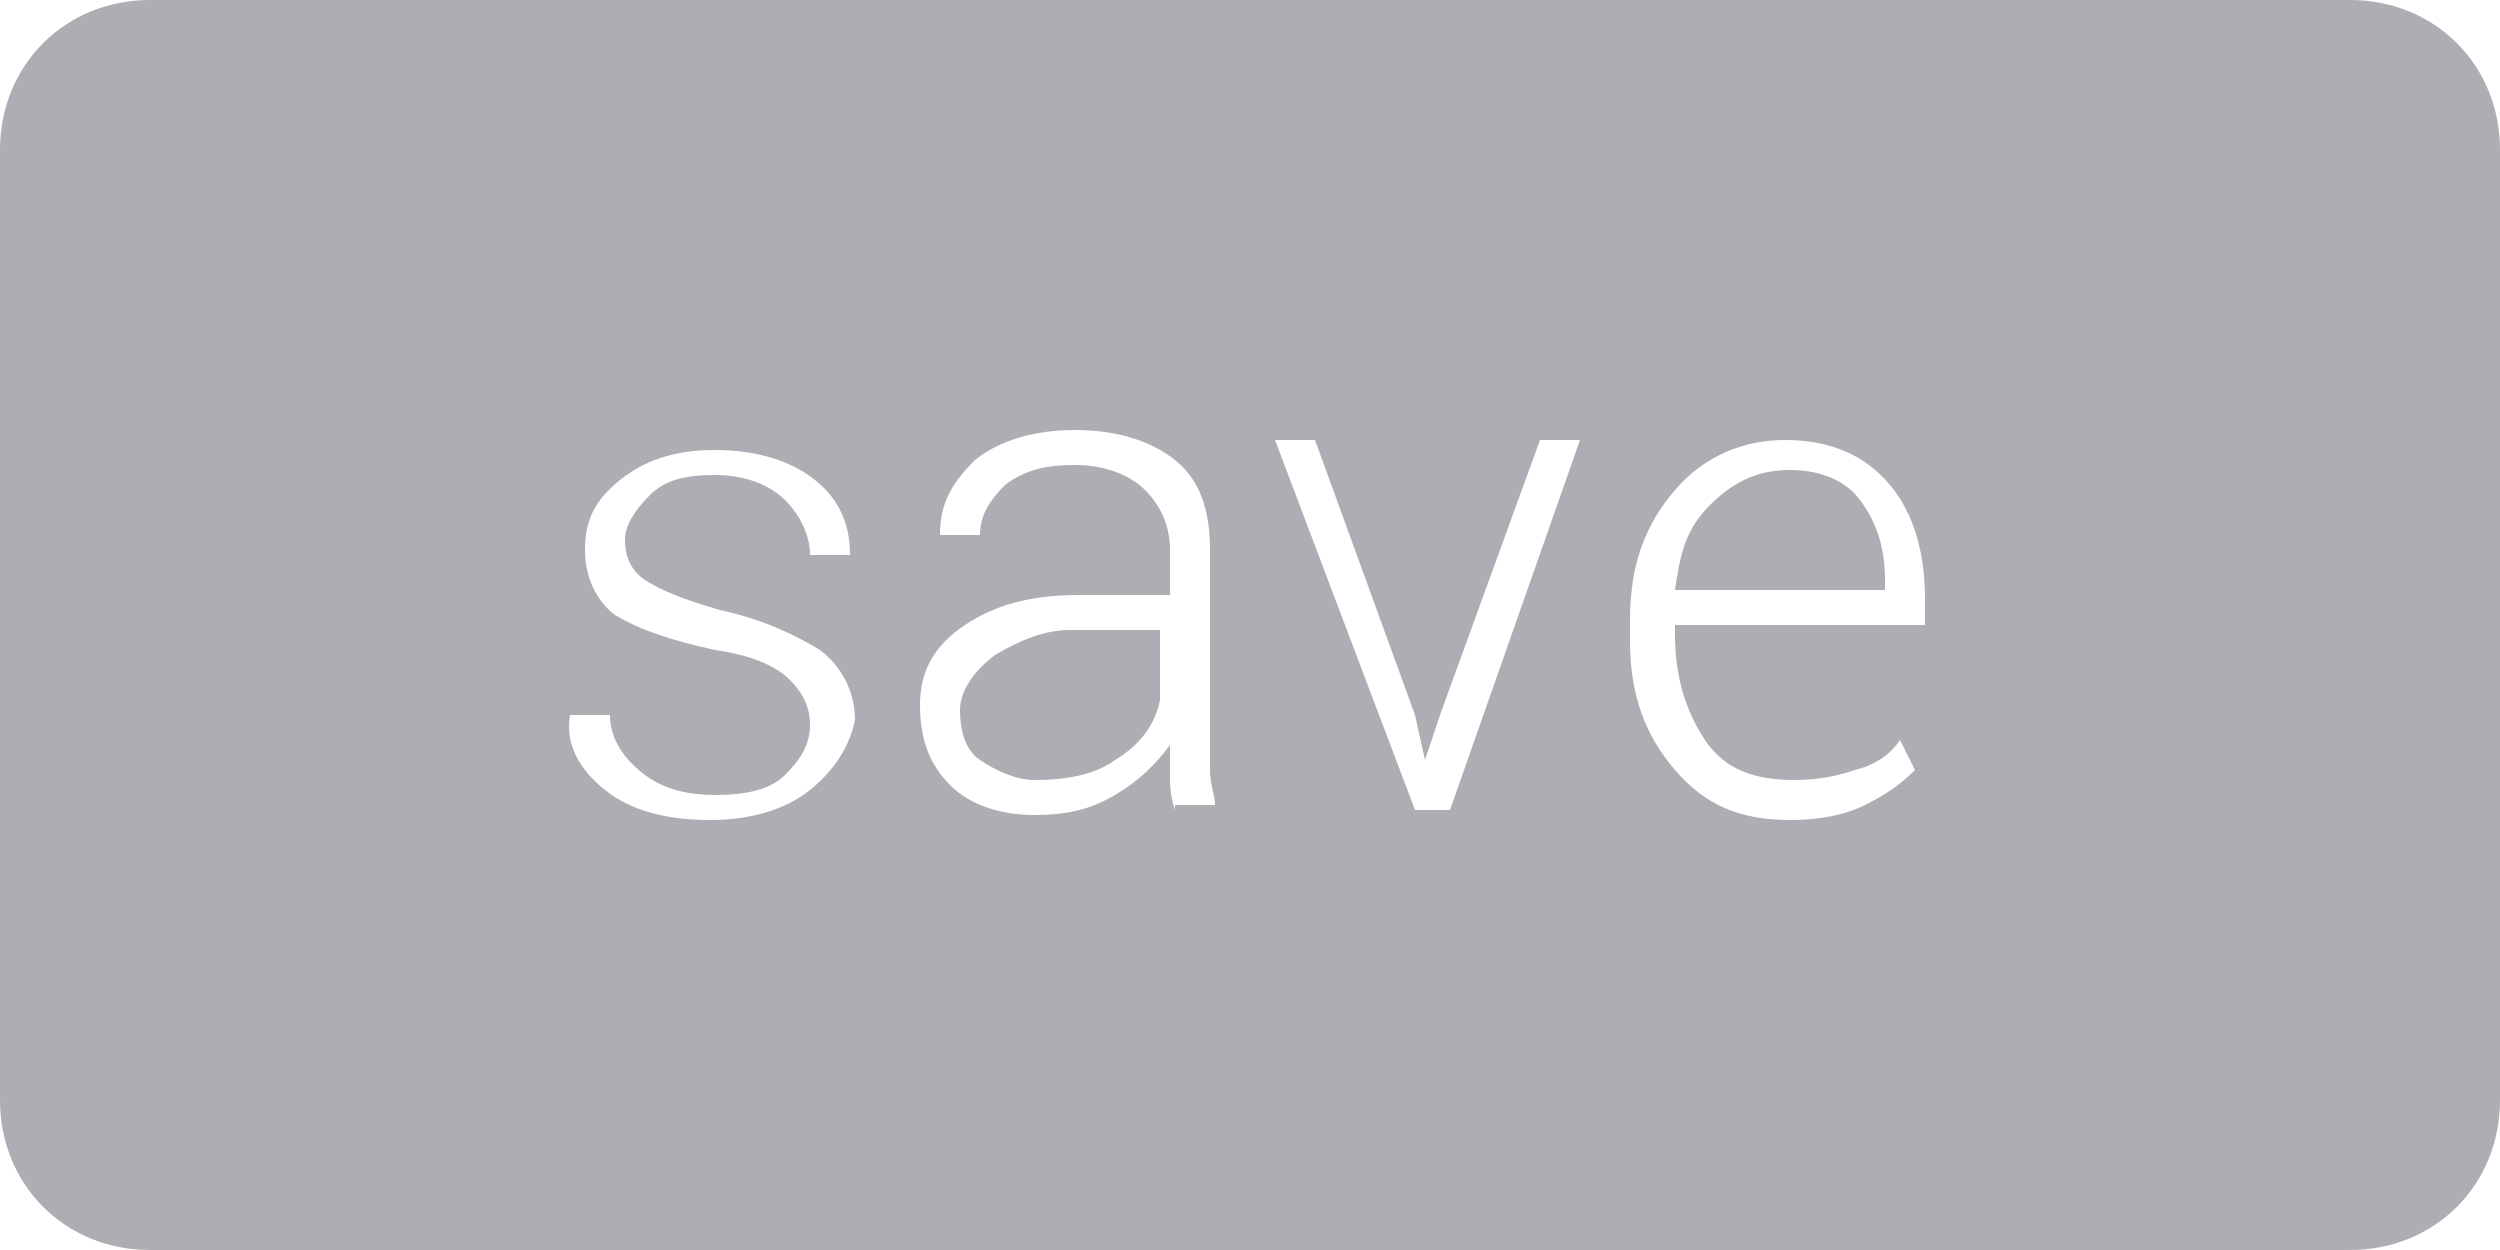 <?xml version="1.0" encoding="utf-8"?>
<!-- Generator: Adobe Illustrator 18.0.0, SVG Export Plug-In . SVG Version: 6.00 Build 0)  -->
<!DOCTYPE svg PUBLIC "-//W3C//DTD SVG 1.1//EN" "http://www.w3.org/Graphics/SVG/1.1/DTD/svg11.dtd">
<svg version="1.1" id="Capa_1" xmlns="http://www.w3.org/2000/svg" xmlns:xlink="http://www.w3.org/1999/xlink" x="0px" y="0px"
	 viewBox="0 0 50 25" enable-background="new 0 0 50 25" xml:space="preserve">
<g>
	<path fill="#AEADB3" d="M19.9,13.1c-0.4,0.3-0.7,0.7-0.7,1.1c0,0.4,0.1,0.8,0.4,1s0.7,0.4,1.1,0.4c0.6,0,1.2-0.1,1.6-0.4
		c0.5-0.3,0.8-0.7,0.9-1.2v-1.4h-1.8C20.9,12.6,20.4,12.8,19.9,13.1z"/>
	<path fill="#AEADB3" d="M35.8,9.4c-0.6,0-1.1,0.2-1.6,0.7s-0.6,1-0.7,1.7l0,0h4.2v-0.2c0-0.7-0.2-1.2-0.5-1.6
		C36.9,9.6,36.4,9.4,35.8,9.4z"/>
	<path fill="#AEADB3" d="M47,0H3C1.3,0,0,1.3,0,3v19c0,1.7,1.3,3,3,3h44c1.7,0,3-1.3,3-3V3C50,1.3,48.7,0,47,0z M16.2,15.8
		c-0.5,0.4-1.2,0.6-2,0.6c-0.9,0-1.6-0.2-2.1-0.6s-0.8-0.9-0.7-1.5l0,0h0.8c0,0.5,0.3,0.9,0.7,1.2s0.9,0.4,1.4,0.4
		c0.6,0,1.1-0.1,1.4-0.4s0.5-0.6,0.5-1c0-0.3-0.1-0.6-0.4-0.9c-0.3-0.3-0.8-0.5-1.5-0.6c-0.9-0.2-1.5-0.4-2-0.7
		c-0.4-0.3-0.6-0.8-0.6-1.3c0-0.6,0.2-1,0.7-1.4c0.5-0.4,1.1-0.6,1.9-0.6c0.8,0,1.5,0.2,2,0.6s0.7,0.9,0.7,1.5l0,0h-0.8
		c0-0.4-0.2-0.8-0.5-1.1s-0.8-0.5-1.4-0.5c-0.6,0-1,0.1-1.3,0.4s-0.5,0.6-0.5,0.9c0,0.3,0.1,0.6,0.4,0.8c0.3,0.2,0.8,0.4,1.5,0.6
		c0.9,0.2,1.5,0.5,2,0.8c0.4,0.3,0.7,0.8,0.7,1.4C17,14.9,16.7,15.4,16.2,15.8z M23.5,16.2c-0.1-0.3-0.1-0.5-0.1-0.7s0-0.4,0-0.6
		c-0.3,0.4-0.6,0.7-1.1,1c-0.5,0.3-1,0.4-1.6,0.4c-0.7,0-1.3-0.2-1.7-0.6c-0.4-0.4-0.6-0.9-0.6-1.6s0.3-1.2,0.9-1.6
		c0.6-0.4,1.3-0.6,2.3-0.6h1.8v-0.9c0-0.5-0.2-0.9-0.5-1.2c-0.3-0.3-0.8-0.5-1.4-0.5c-0.6,0-1,0.1-1.4,0.4c-0.3,0.3-0.5,0.6-0.5,1
		h-0.8l0,0c0-0.6,0.2-1,0.7-1.5c0.5-0.4,1.2-0.6,2-0.6c0.8,0,1.5,0.2,2,0.6s0.7,1,0.7,1.8v3.6c0,0.3,0,0.5,0,0.8s0.1,0.5,0.1,0.7
		H23.5z M29,16.2h-0.7l-2.8-7.4h0.8l2,5.5l0.2,0.9h0l0.3-0.9l2-5.5h0.8L29,16.2z M38.6,12.5h-5.1v0.2c0,0.8,0.2,1.5,0.6,2.1
		c0.4,0.6,1,0.8,1.8,0.8c0.5,0,0.9-0.1,1.2-0.2c0.4-0.1,0.7-0.3,0.9-0.6l0.3,0.6c-0.3,0.3-0.6,0.5-1,0.7c-0.4,0.2-0.9,0.3-1.5,0.3
		c-1,0-1.7-0.3-2.3-1c-0.6-0.7-0.9-1.5-0.9-2.6v-0.4c0-1.1,0.3-1.9,0.9-2.6c0.6-0.7,1.4-1,2.2-1c0.9,0,1.6,0.3,2.1,0.9
		c0.5,0.6,0.7,1.4,0.7,2.3V12.5z"/>
</g>
</svg>
